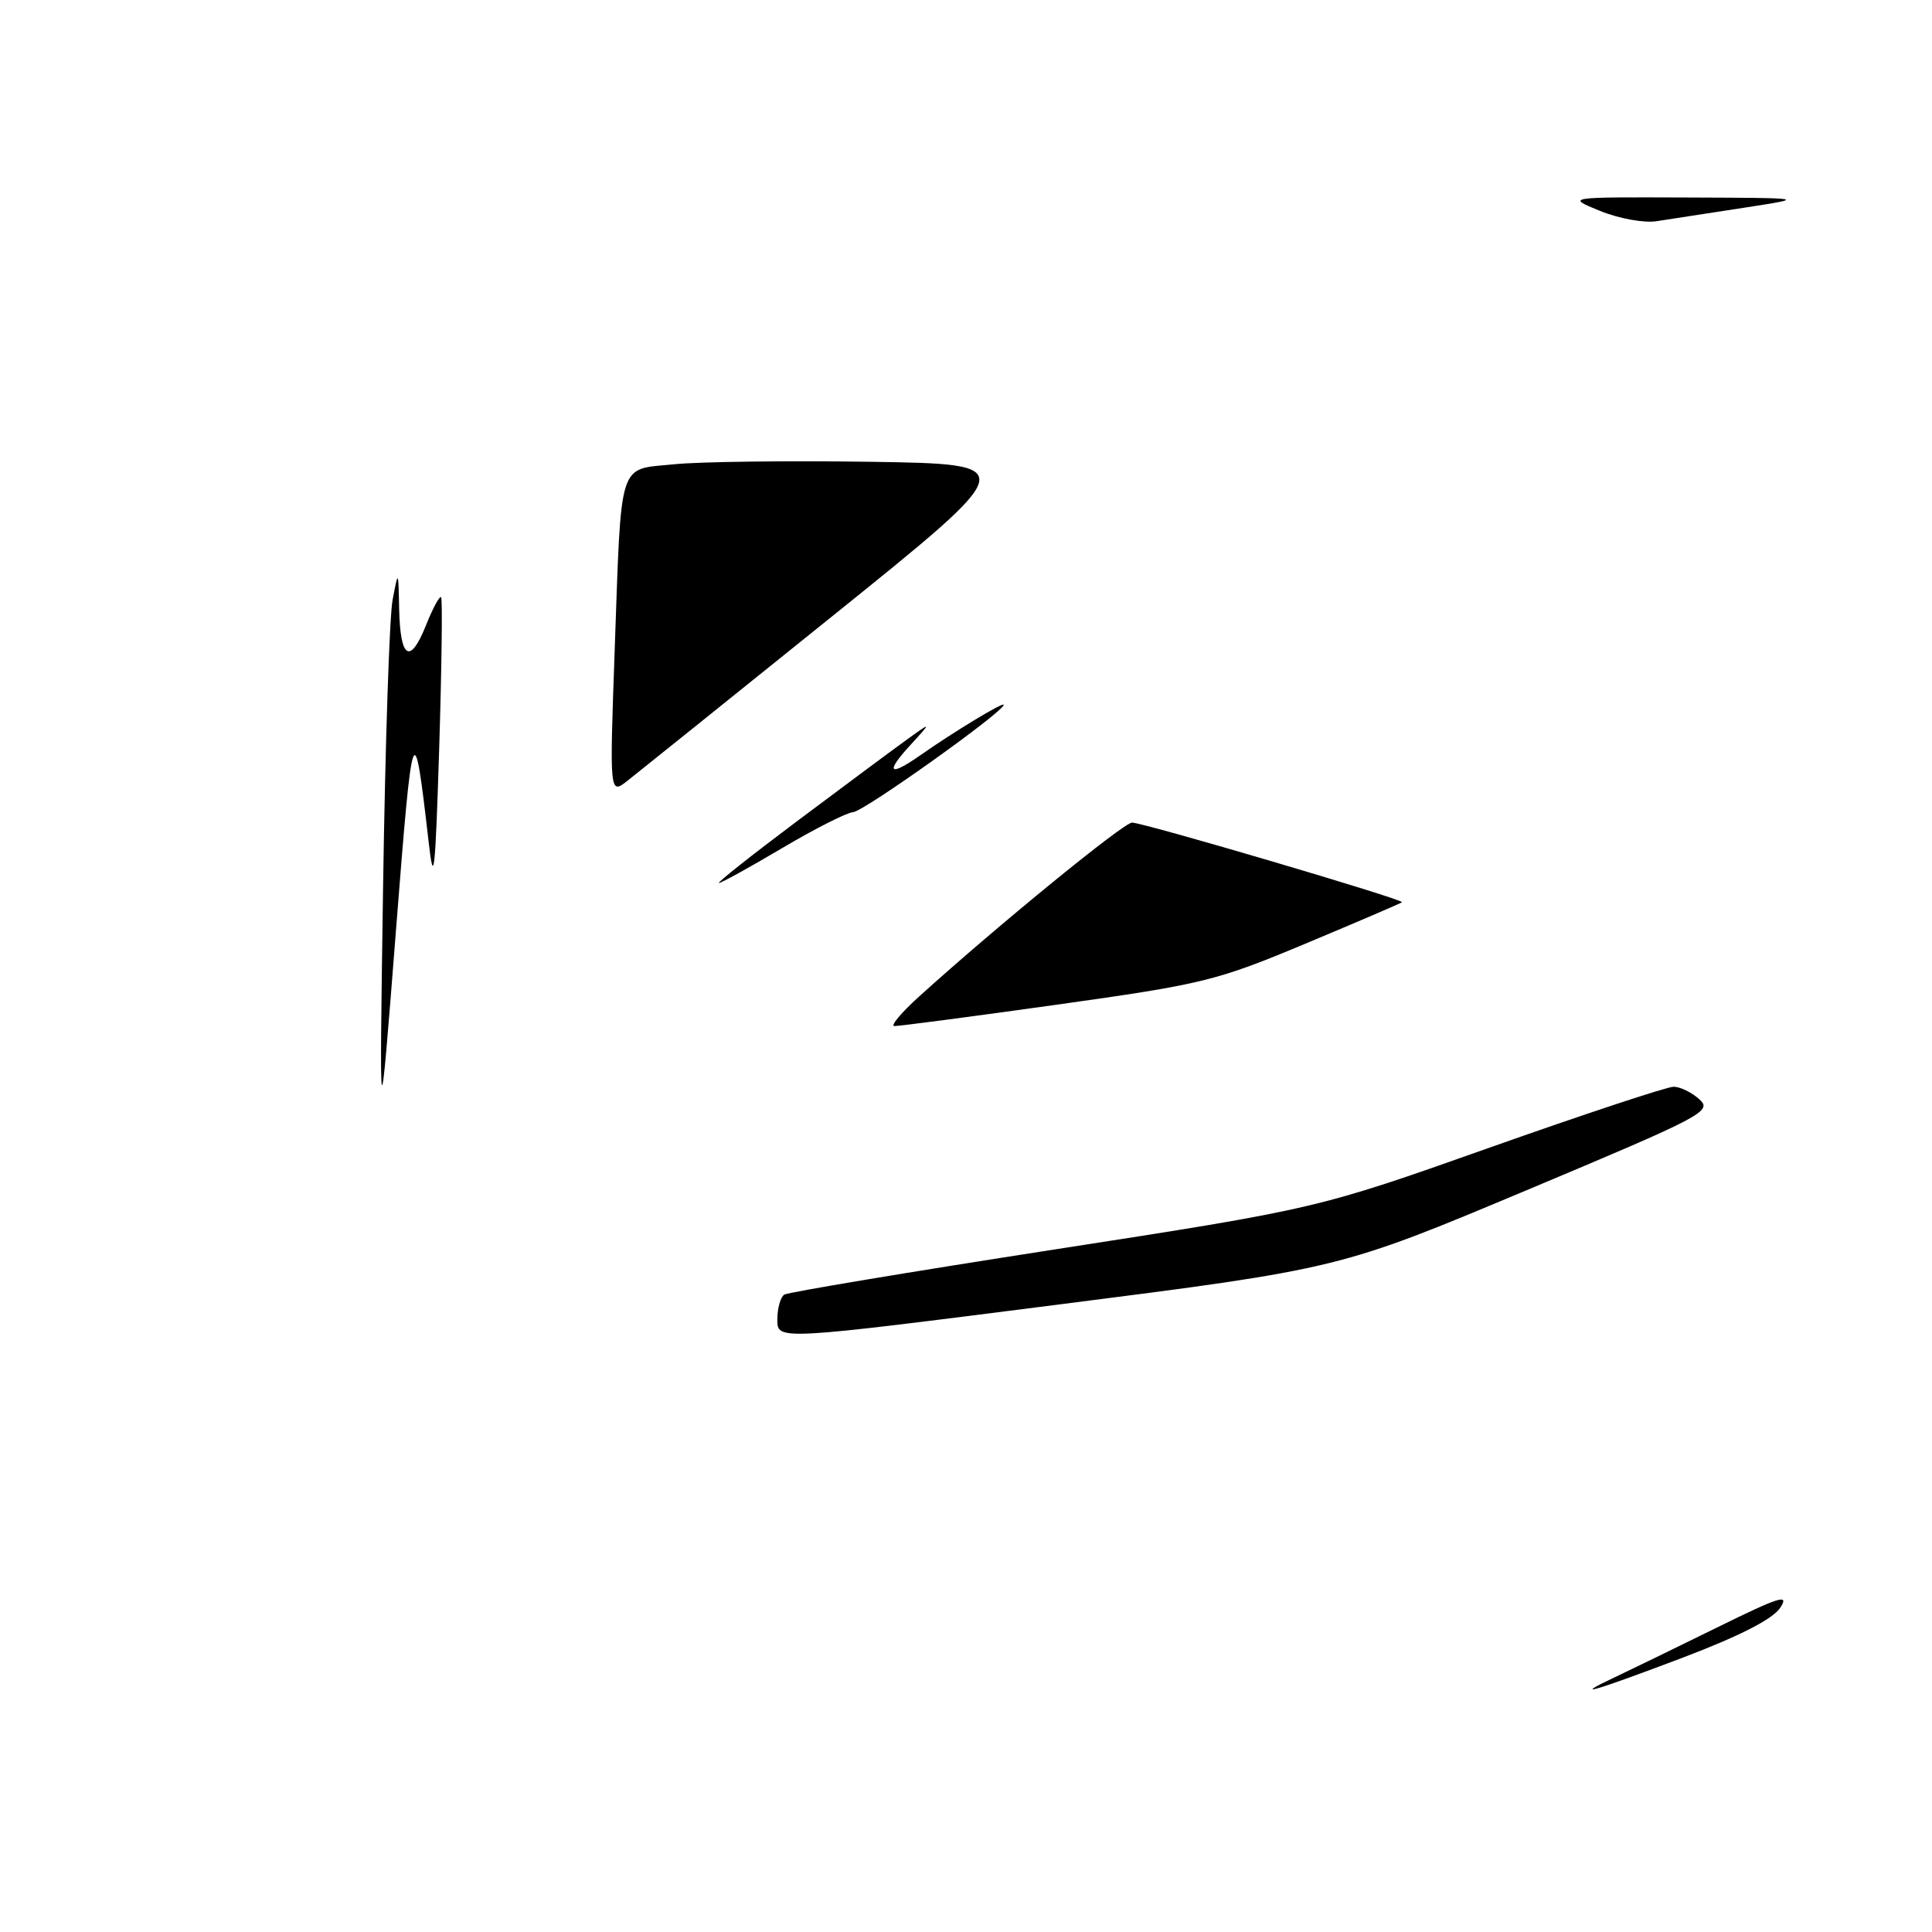 <?xml version="1.0" encoding="UTF-8" standalone="no"?>
<!DOCTYPE svg PUBLIC "-//W3C//DTD SVG 1.1//EN" "http://www.w3.org/Graphics/SVG/1.1/DTD/svg11.dtd" >
<svg xmlns="http://www.w3.org/2000/svg" xmlns:xlink="http://www.w3.org/1999/xlink" version="1.1" viewBox="0 0 256 256">
 <g >
 <path fill="currentColor"
d=" M 214.00 222.23 C 215.93 221.32 221.97 218.38 227.44 215.69 C 235.86 211.54 237.15 211.14 235.88 213.05 C 234.88 214.55 230.50 216.79 222.94 219.66 C 211.03 224.17 208.03 225.04 214.00 222.23 Z  M 103.00 174.87 C 103.00 173.35 103.42 171.86 103.93 171.54 C 104.44 171.23 120.53 168.54 139.68 165.57 C 174.50 160.17 174.50 160.17 197.34 152.08 C 209.89 147.64 220.88 144.00 221.76 144.00 C 222.63 144.00 224.17 144.75 225.18 145.67 C 226.93 147.24 225.71 147.88 202.26 157.72 C 177.50 168.11 177.50 168.11 140.25 172.86 C 103.00 177.61 103.00 177.61 103.00 174.87 Z  M 50.76 117.50 C 51.04 98.80 51.60 81.70 52.02 79.50 C 52.78 75.50 52.78 75.50 52.89 80.69 C 53.03 87.31 54.34 88.11 56.44 82.87 C 57.34 80.60 58.25 78.92 58.45 79.13 C 58.64 79.33 58.53 88.28 58.20 99.00 C 57.67 115.92 57.48 117.57 56.79 111.50 C 54.83 94.47 54.69 94.88 52.45 123.50 C 50.26 151.50 50.26 151.50 50.76 117.50 Z  M 121.79 132.04 C 132.13 122.68 148.89 109.00 150.00 109.00 C 151.52 109.00 186.13 119.21 185.77 119.55 C 185.62 119.69 179.88 122.15 173.00 125.03 C 161.14 129.99 159.45 130.40 140.00 133.13 C 128.72 134.71 119.05 135.98 118.50 135.96 C 117.95 135.94 119.43 134.17 121.79 132.04 Z  M 105.60 108.82 C 111.59 104.33 118.08 99.51 120.00 98.12 C 123.50 95.59 123.50 95.59 120.56 98.80 C 117.28 102.38 117.83 102.95 121.85 100.14 C 126.40 96.95 133.00 92.96 133.00 93.39 C 133.00 94.31 114.49 107.51 113.05 107.61 C 112.20 107.67 107.98 109.81 103.67 112.36 C 99.36 114.91 95.58 117.00 95.26 117.00 C 94.95 117.00 99.60 113.32 105.60 108.82 Z  M 81.44 86.41 C 82.36 60.56 81.81 62.28 89.31 61.52 C 92.72 61.17 104.46 61.03 115.40 61.19 C 135.31 61.50 135.31 61.50 110.47 81.50 C 96.81 92.50 84.53 102.36 83.20 103.41 C 80.77 105.33 80.77 105.33 81.44 86.41 Z  M 212.00 27.94 C 207.50 26.11 207.50 26.11 223.50 26.17 C 239.50 26.23 239.50 26.23 231.00 27.54 C 226.32 28.26 221.15 29.06 219.50 29.31 C 217.84 29.57 214.49 28.96 212.00 27.94 Z "/>
</g>
</svg>
